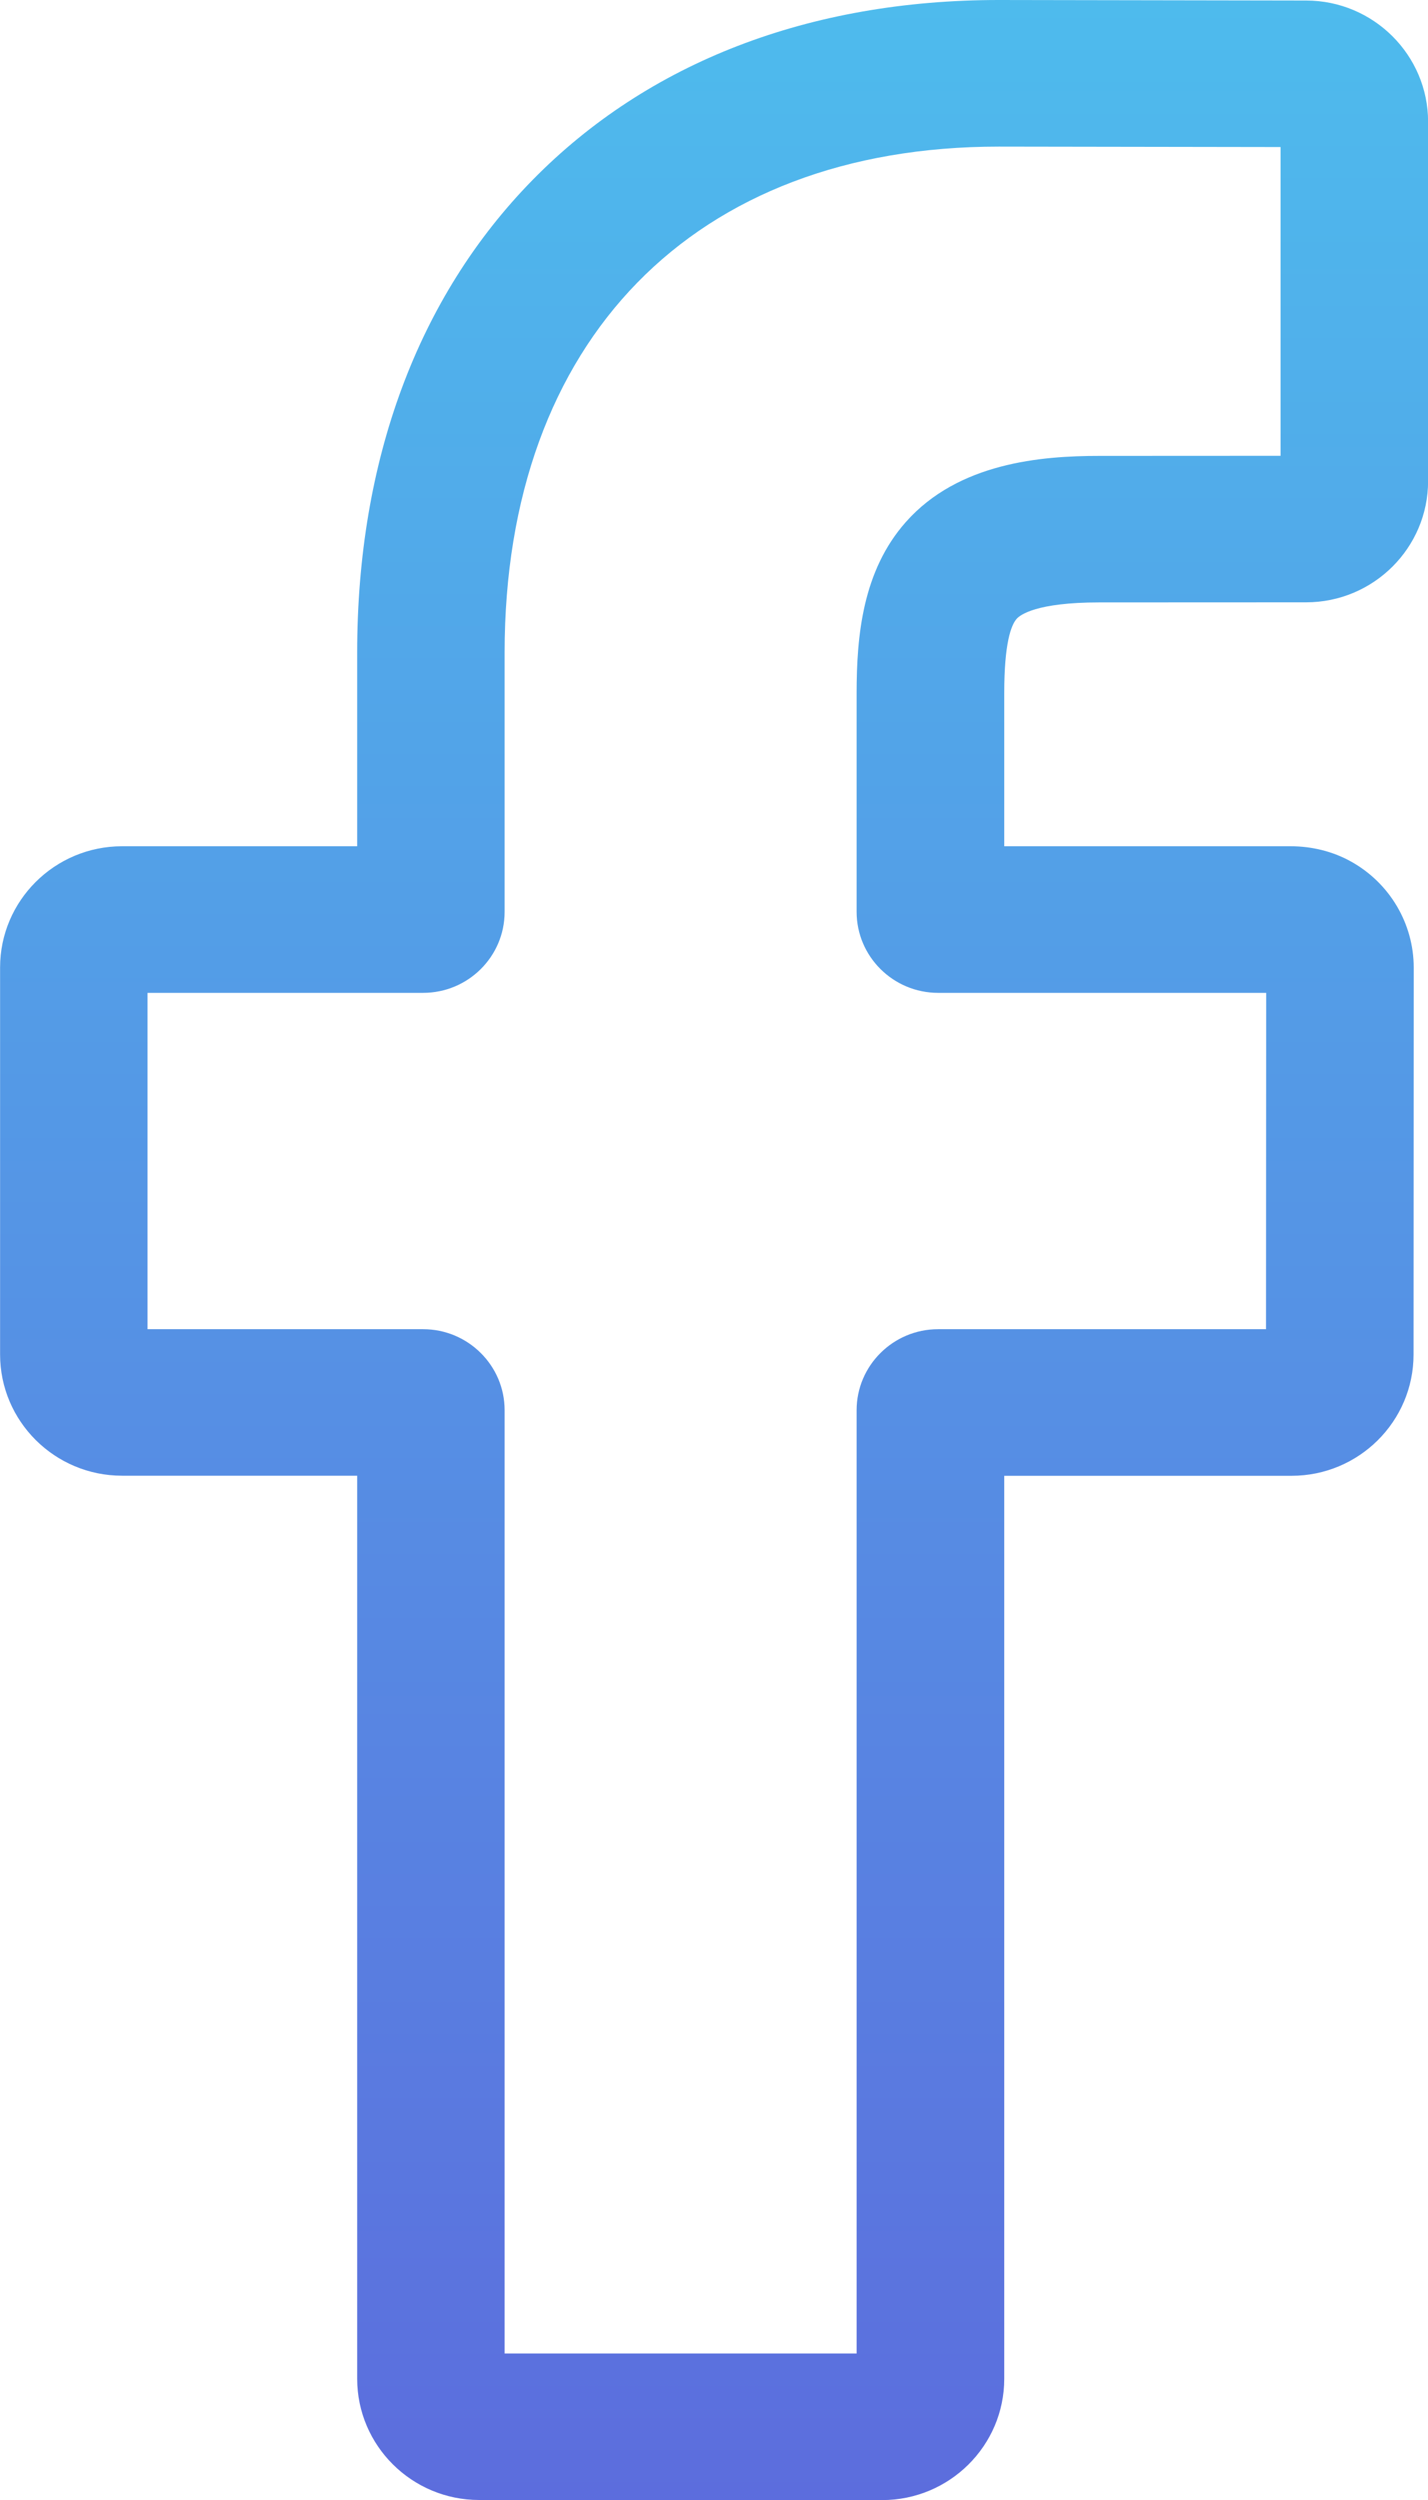 <svg height="28" viewBox="0 0 16 28" width="16" xmlns="http://www.w3.org/2000/svg" xmlns:xlink="http://www.w3.org/1999/xlink"><linearGradient id="a" x1="50%" x2="50%" y1="0%" y2="100%"><stop offset="0" stop-color="#4ebbed"/><stop offset="1" stop-color="#5c6ddd"/></linearGradient><path d="m9.883 28h-4.514c-.754 0-1.367-.609-1.367-1.358v-10.114h-2.634c-.754 0-1.367-.609-1.367-1.358v-4.334c0-.749.613-1.358 1.367-1.358h2.634v-2.17c0-2.152.68-3.983 1.967-5.294 1.293-1.317 3.099-2.014 5.224-2.014l3.443.006c.753.001 1.365.611 1.365 1.358v4.024c0 .749-.613 1.358-1.367 1.358l-2.318.001c-.707 0-.887.141-.925.184-.063.072-.139.274-.139.832v1.715h3.208c.242 0 .476.059.677.171.434.241.703.696.703 1.188l-.002 4.334c0 .749-.613 1.358-1.367 1.358h-3.219v10.114c0 .749-.614 1.358-1.368 1.358zm-4.229-1.641h3.944v-10.565c0-.5.41-.907.913-.907h3.674l.002-3.767h-3.676c-.503 0-.913-.407-.913-.907v-2.449c0-.641.066-1.371.553-1.919.589-.663 1.517-.739 2.164-.739l2.033-.001v-3.458l-3.157-.005c-3.415 0-5.537 2.171-5.537 5.666v2.905c0 .5-.409.907-.913.907h-3.088v3.767h3.088c.503 0 .913.407.913.907z" fill="url(#a)"/></svg>